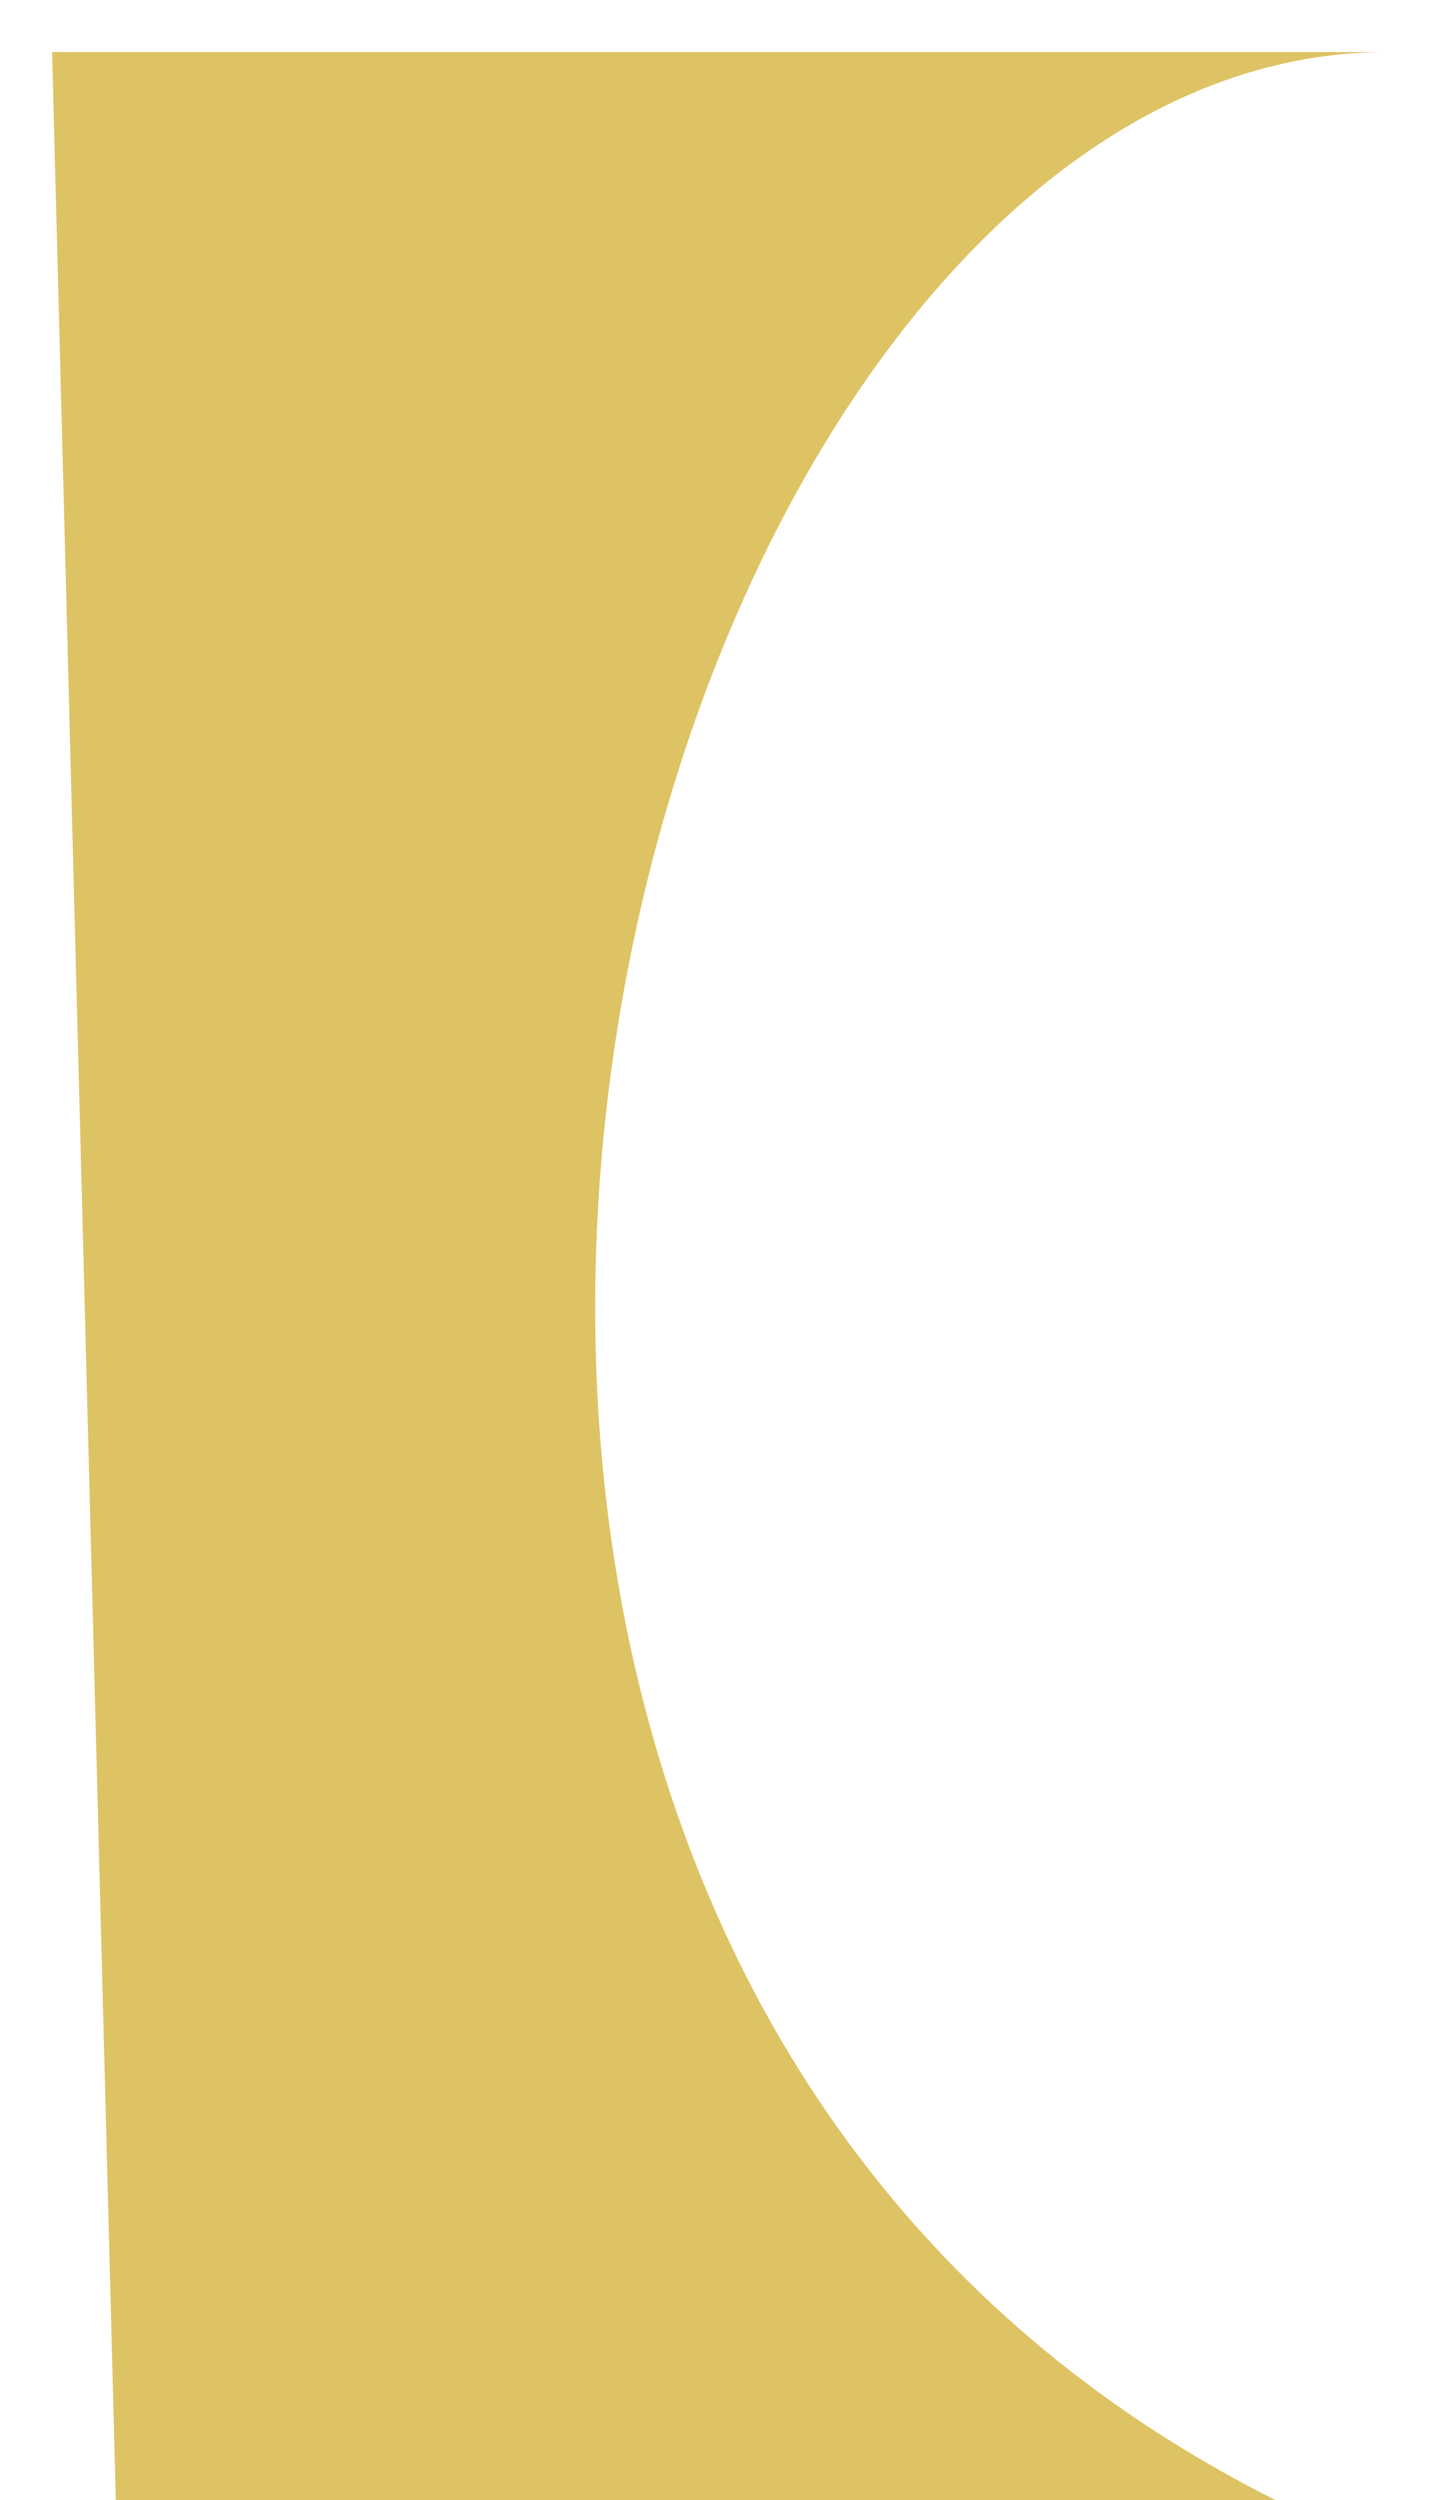 <svg width="111" height="192" viewBox="0 0 111 192" fill="none" xmlns="http://www.w3.org/2000/svg">
<g filter="url(#filter0_d_22_61)">
<path d="M107 192C7 153 46 0 106.5 0H4L9 192H107Z" fill="#DEC364"/>
</g>
<defs>
<filter id="filter0_d_22_61" x="0" y="0" width="111" height="200" filterUnits="userSpaceOnUse" color-interpolation-filters="sRGB">
<feFlood flood-opacity="0" result="BackgroundImageFix"/>
<feColorMatrix in="SourceAlpha" type="matrix" values="0 0 0 0 0 0 0 0 0 0 0 0 0 0 0 0 0 0 127 0" result="hardAlpha"/>
<feOffset dy="4"/>
<feGaussianBlur stdDeviation="2"/>
<feComposite in2="hardAlpha" operator="out"/>
<feColorMatrix type="matrix" values="0 0 0 0 0 0 0 0 0 0 0 0 0 0 0 0 0 0 0.25 0"/>
<feBlend mode="normal" in2="BackgroundImageFix" result="effect1_dropShadow_22_61"/>
<feBlend mode="normal" in="SourceGraphic" in2="effect1_dropShadow_22_61" result="shape"/>
</filter>
</defs>
</svg>
